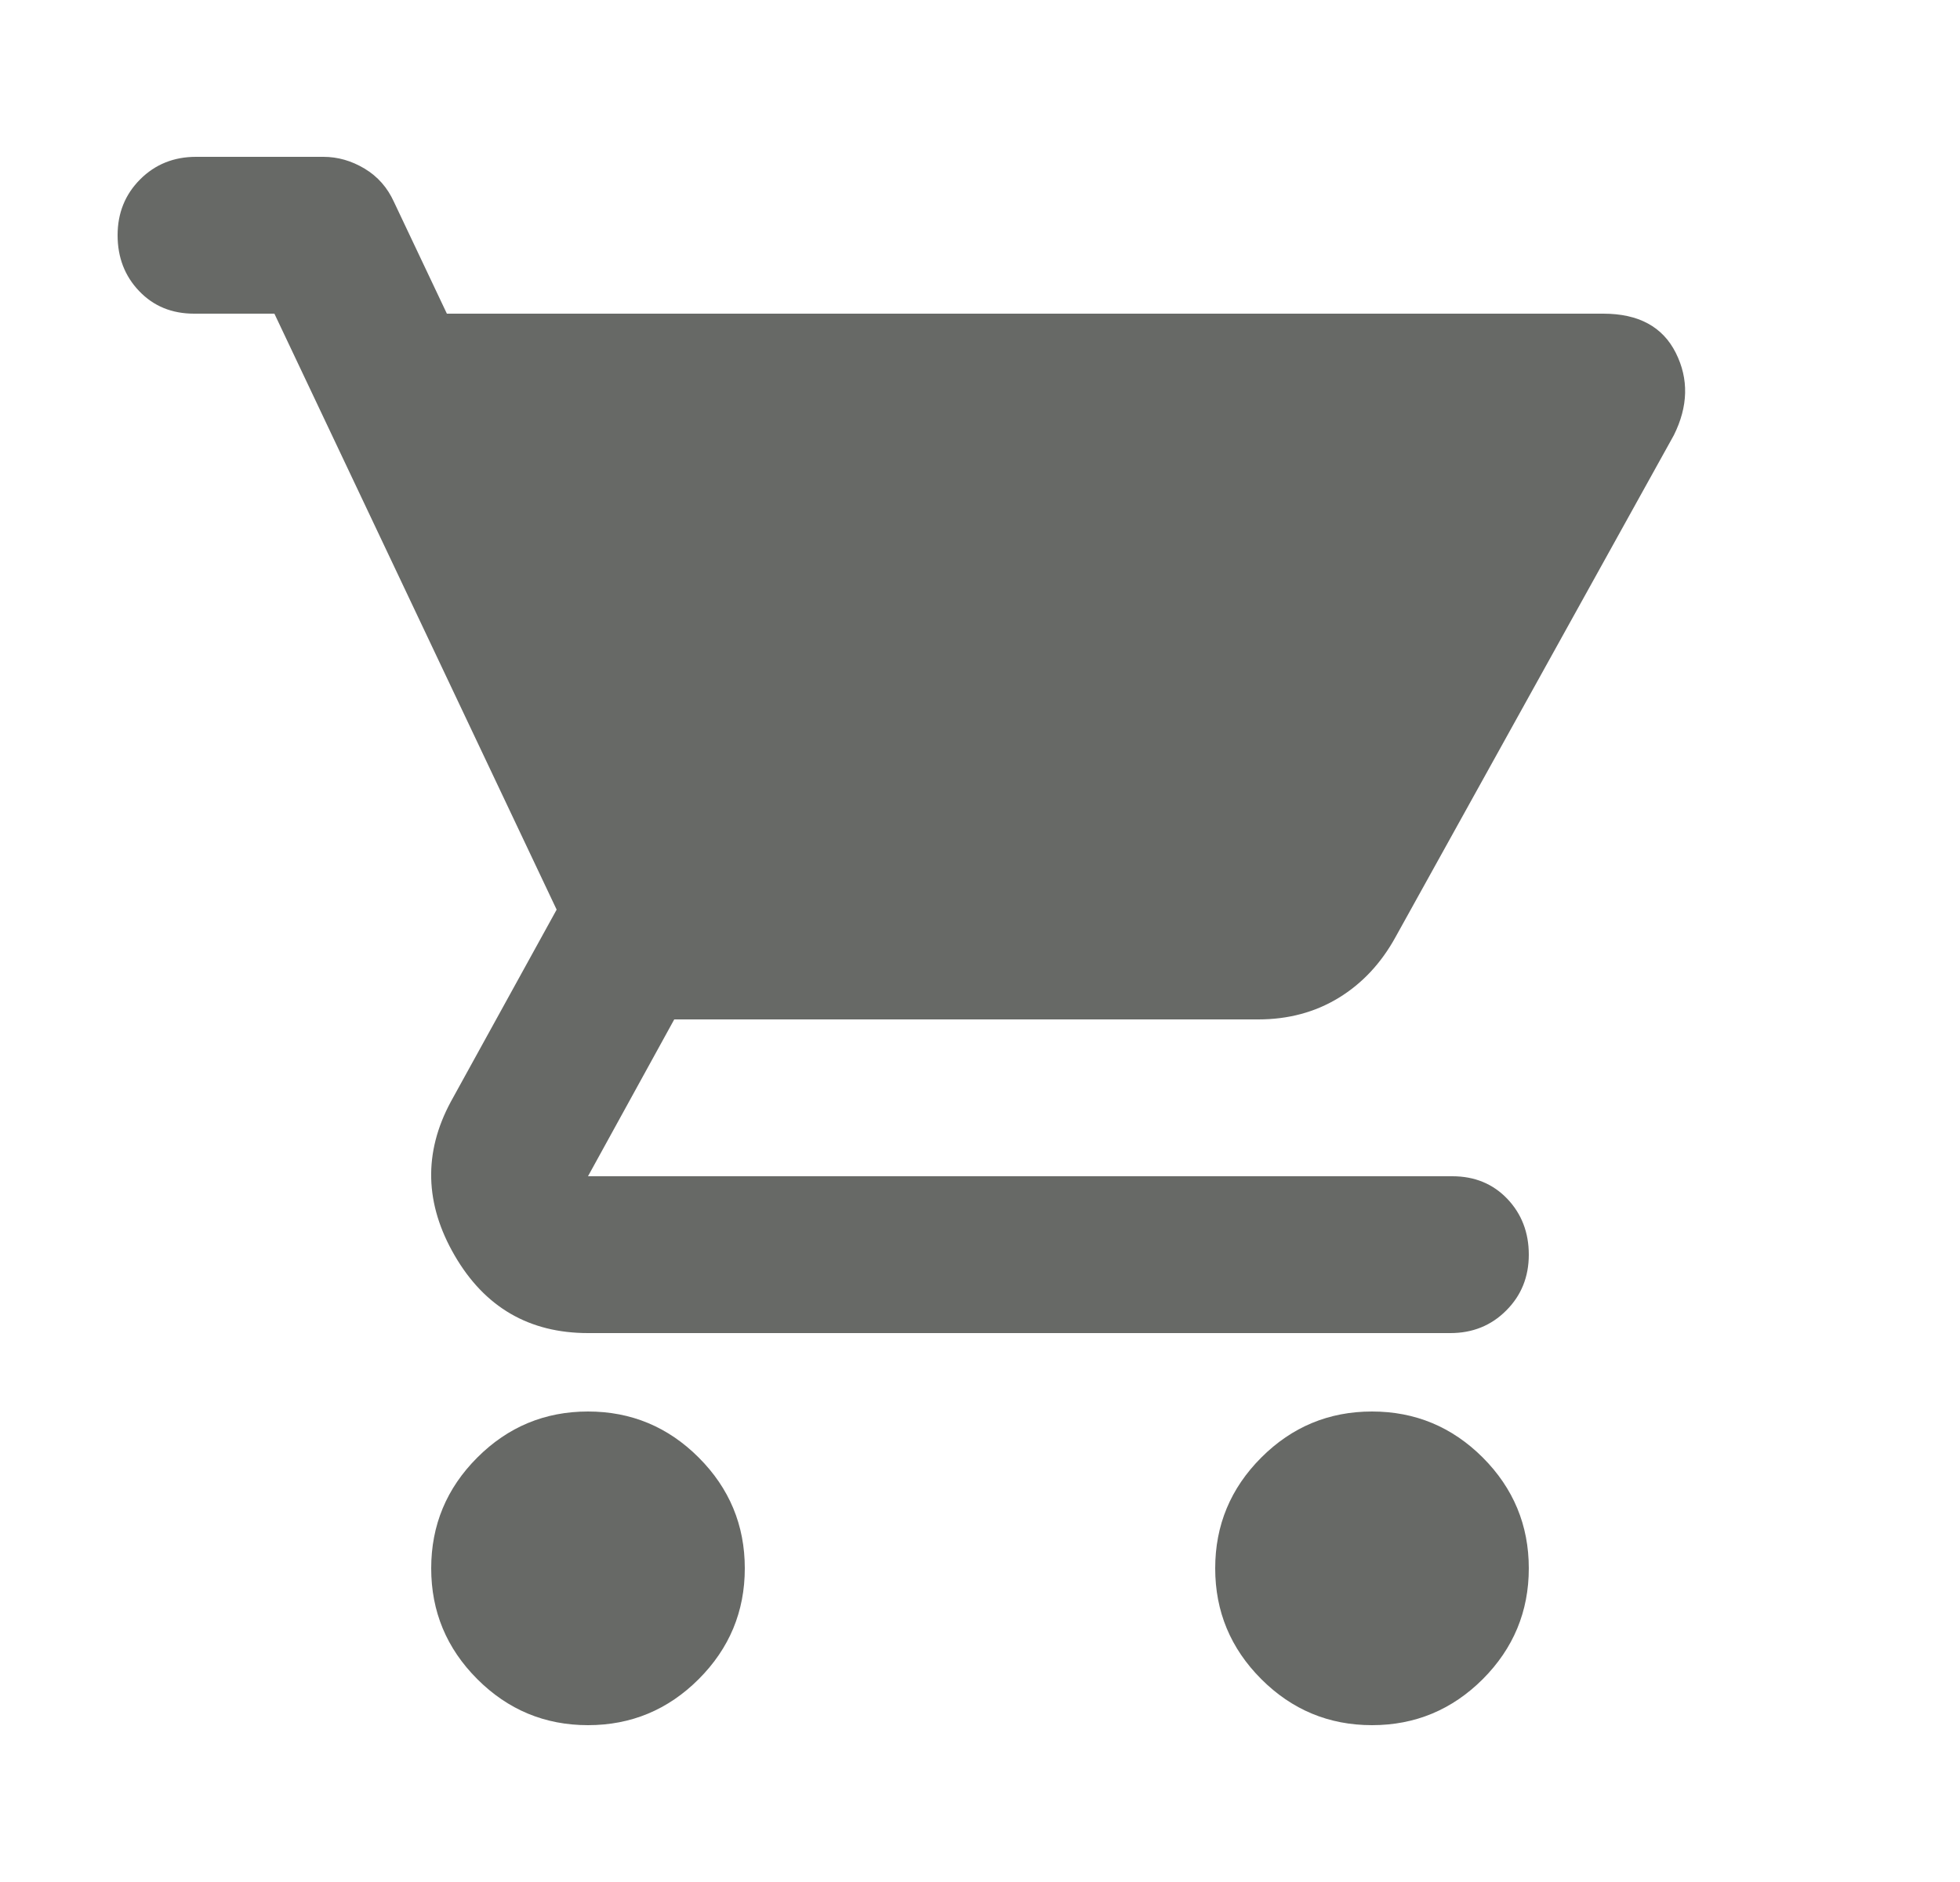 <svg width="25" height="24" viewBox="0 0 25 24" fill="none" xmlns="http://www.w3.org/2000/svg">
<path d="M7.5 22C6.95 22 6.479 21.804 6.088 21.413C5.696 21.021 5.5 20.55 5.5 20C5.5 19.45 5.696 18.979 6.088 18.587C6.479 18.196 6.95 18 7.5 18C8.05 18 8.521 18.196 8.912 18.587C9.304 18.979 9.5 19.45 9.5 20C9.5 20.55 9.304 21.021 8.912 21.413C8.521 21.804 8.05 22 7.5 22ZM17.5 22C16.95 22 16.479 21.804 16.088 21.413C15.696 21.021 15.5 20.55 15.5 20C15.5 19.45 15.696 18.979 16.088 18.587C16.479 18.196 16.95 18 17.5 18C18.05 18 18.521 18.196 18.913 18.587C19.304 18.979 19.5 19.45 19.5 20C19.5 20.55 19.304 21.021 18.913 21.413C18.521 21.804 18.05 22 17.5 22ZM7.5 17C6.75 17 6.183 16.671 5.8 16.012C5.417 15.354 5.4 14.7 5.75 14.05L7.1 11.6L3.5 4H2.475C2.192 4 1.958 3.904 1.775 3.712C1.592 3.521 1.5 3.283 1.5 3C1.5 2.717 1.596 2.479 1.788 2.287C1.979 2.096 2.217 2 2.5 2H4.125C4.308 2 4.483 2.05 4.65 2.15C4.817 2.25 4.942 2.392 5.025 2.575L5.7 4H20.45C20.9 4 21.208 4.167 21.375 4.5C21.542 4.833 21.533 5.183 21.35 5.55L17.8 11.95C17.617 12.283 17.375 12.542 17.075 12.725C16.775 12.908 16.433 13 16.05 13H8.6L7.5 15H18.525C18.808 15 19.042 15.096 19.225 15.287C19.408 15.479 19.5 15.717 19.5 16C19.5 16.283 19.404 16.521 19.212 16.712C19.021 16.904 18.783 17 18.5 17H7.5Z" fill="#676966"/>
</svg>
